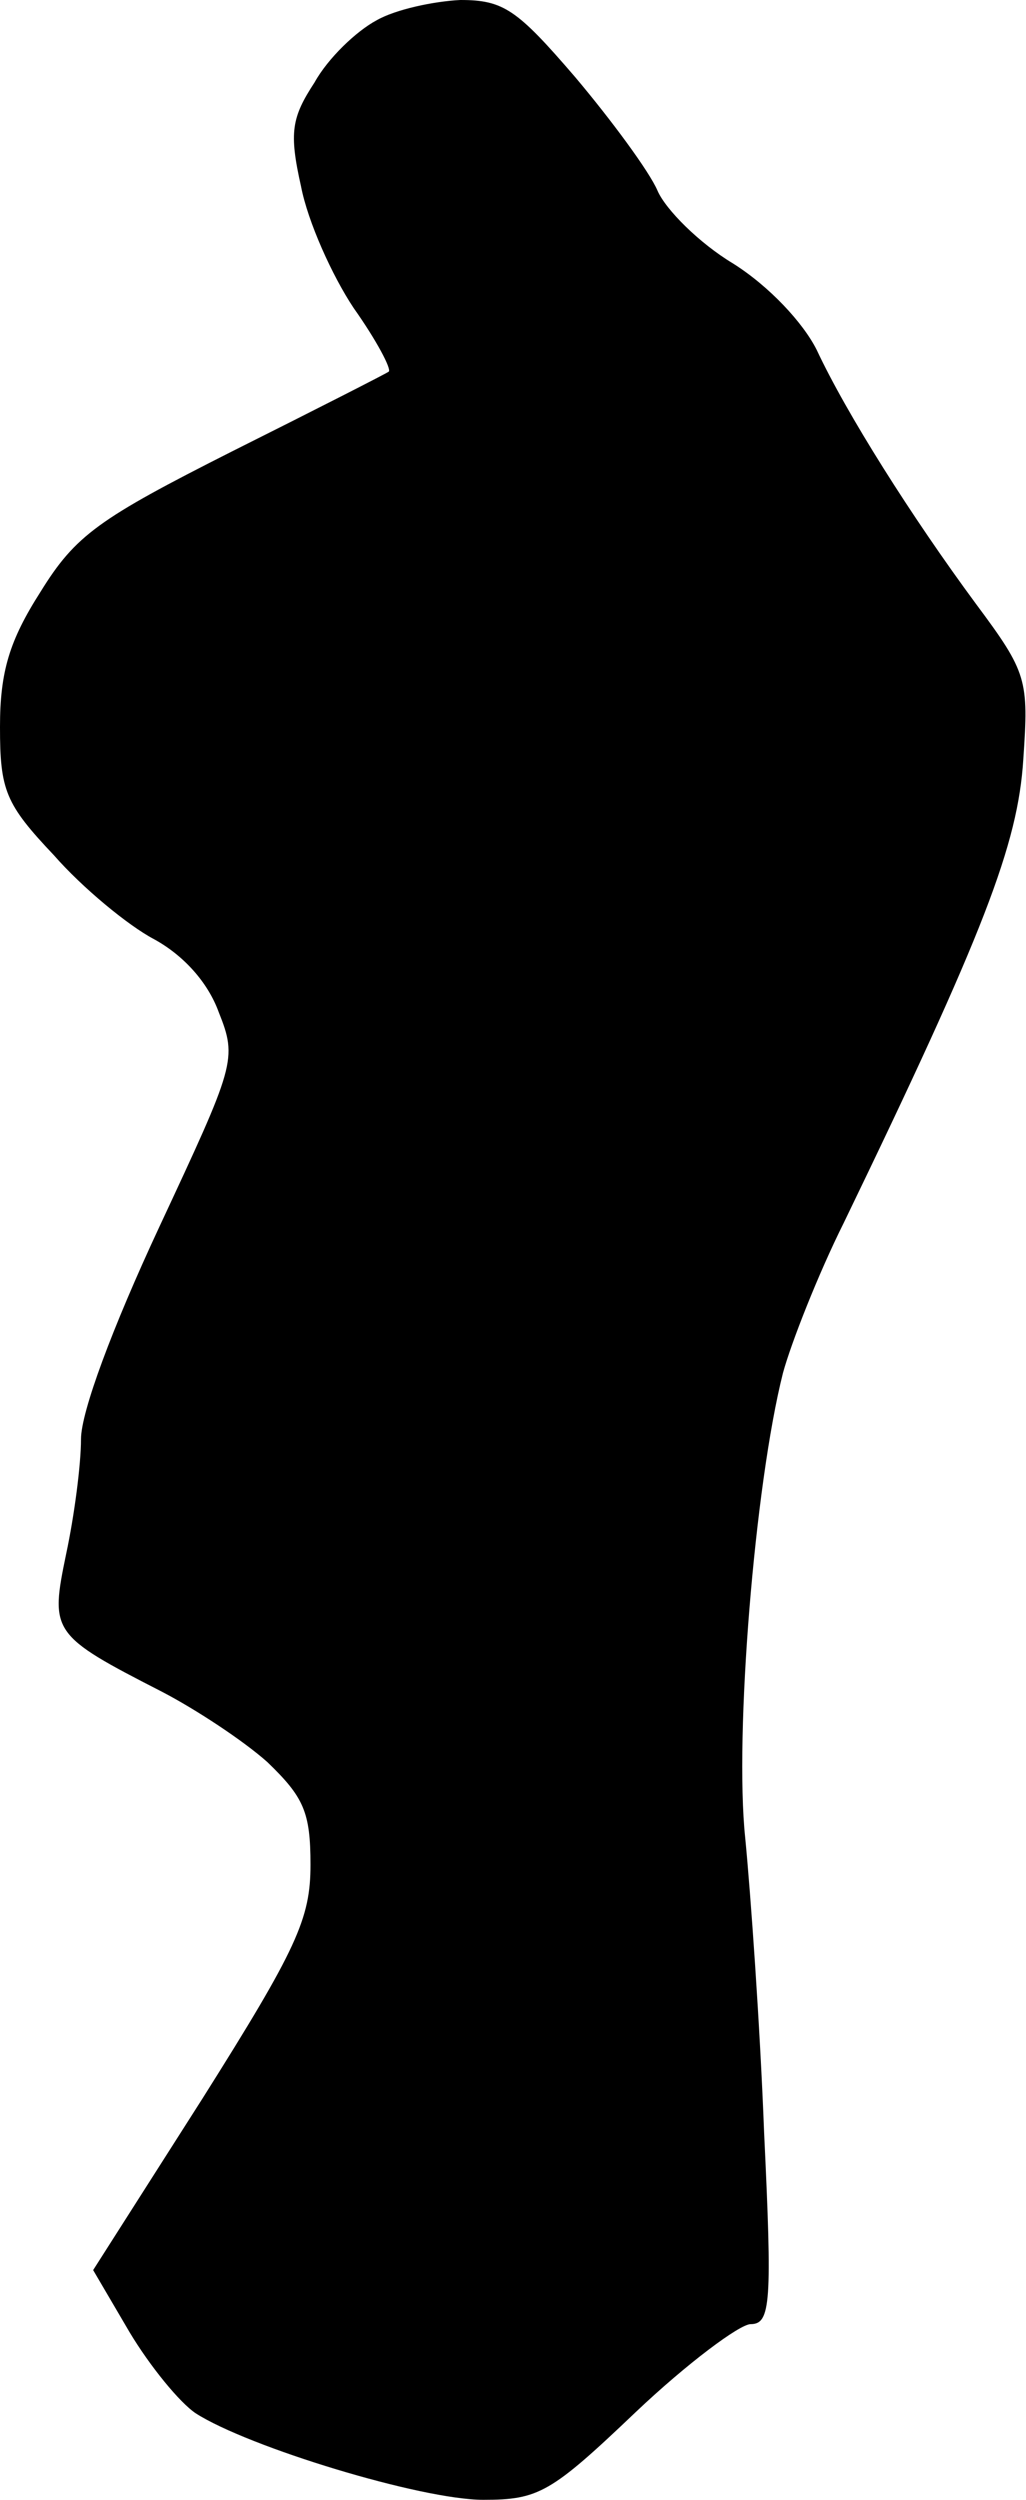 <?xml version="1.0" standalone="no"?>
<!DOCTYPE svg PUBLIC "-//W3C//DTD SVG 20010904//EN"
 "http://www.w3.org/TR/2001/REC-SVG-20010904/DTD/svg10.dtd">
<svg version="1.0" xmlns="http://www.w3.org/2000/svg"
 width="76pt" height="185pt" viewBox="0 0 76 185"
 preserveAspectRatio="xMidYMid meet">
<g transform="translate(0,185) scale(0.1,-0.1)"
fill="#000000" stroke="none">
<path fill="#000000" stroke="none" d="M279 1835 c-15 -8 -36 -28 -46 -46 -17
-26 -19 -37 -10 -77 5 -26 23 -66 39 -90 17 -24 28 -45 26 -47 -1 -1 -54 -28
-116 -59 -99 -50 -116 -62 -142 -104 -23 -36 -30 -59 -30 -100 0 -47 4 -57 40
-95 21 -24 55 -52 74 -62 22 -12 40 -32 48 -54 14 -35 12 -39 -44 -159 -35
-75 -58 -137 -58 -157 0 -19 -5 -57 -11 -85 -12 -58 -11 -60 71 -102 25 -13
60 -36 78 -52 27 -26 32 -37 32 -76 0 -40 -10 -62 -80 -173 l-81 -127 27 -46
c15 -25 37 -52 49 -60 39 -25 167 -64 213 -64 41 0 50 5 113 65 38 36 77 65
85 65 15 0 16 16 10 142 -3 79 -10 177 -14 218 -8 76 7 261 28 344 6 22 26 73
45 111 104 215 129 280 133 343 4 59 3 64 -35 115 -48 65 -96 141 -118 188
-10 20 -35 47 -62 64 -25 15 -50 40 -56 54 -6 14 -34 52 -61 84 -43 50 -53 57
-85 57 -20 -1 -48 -7 -62 -15z"/>
</g>
</svg>

